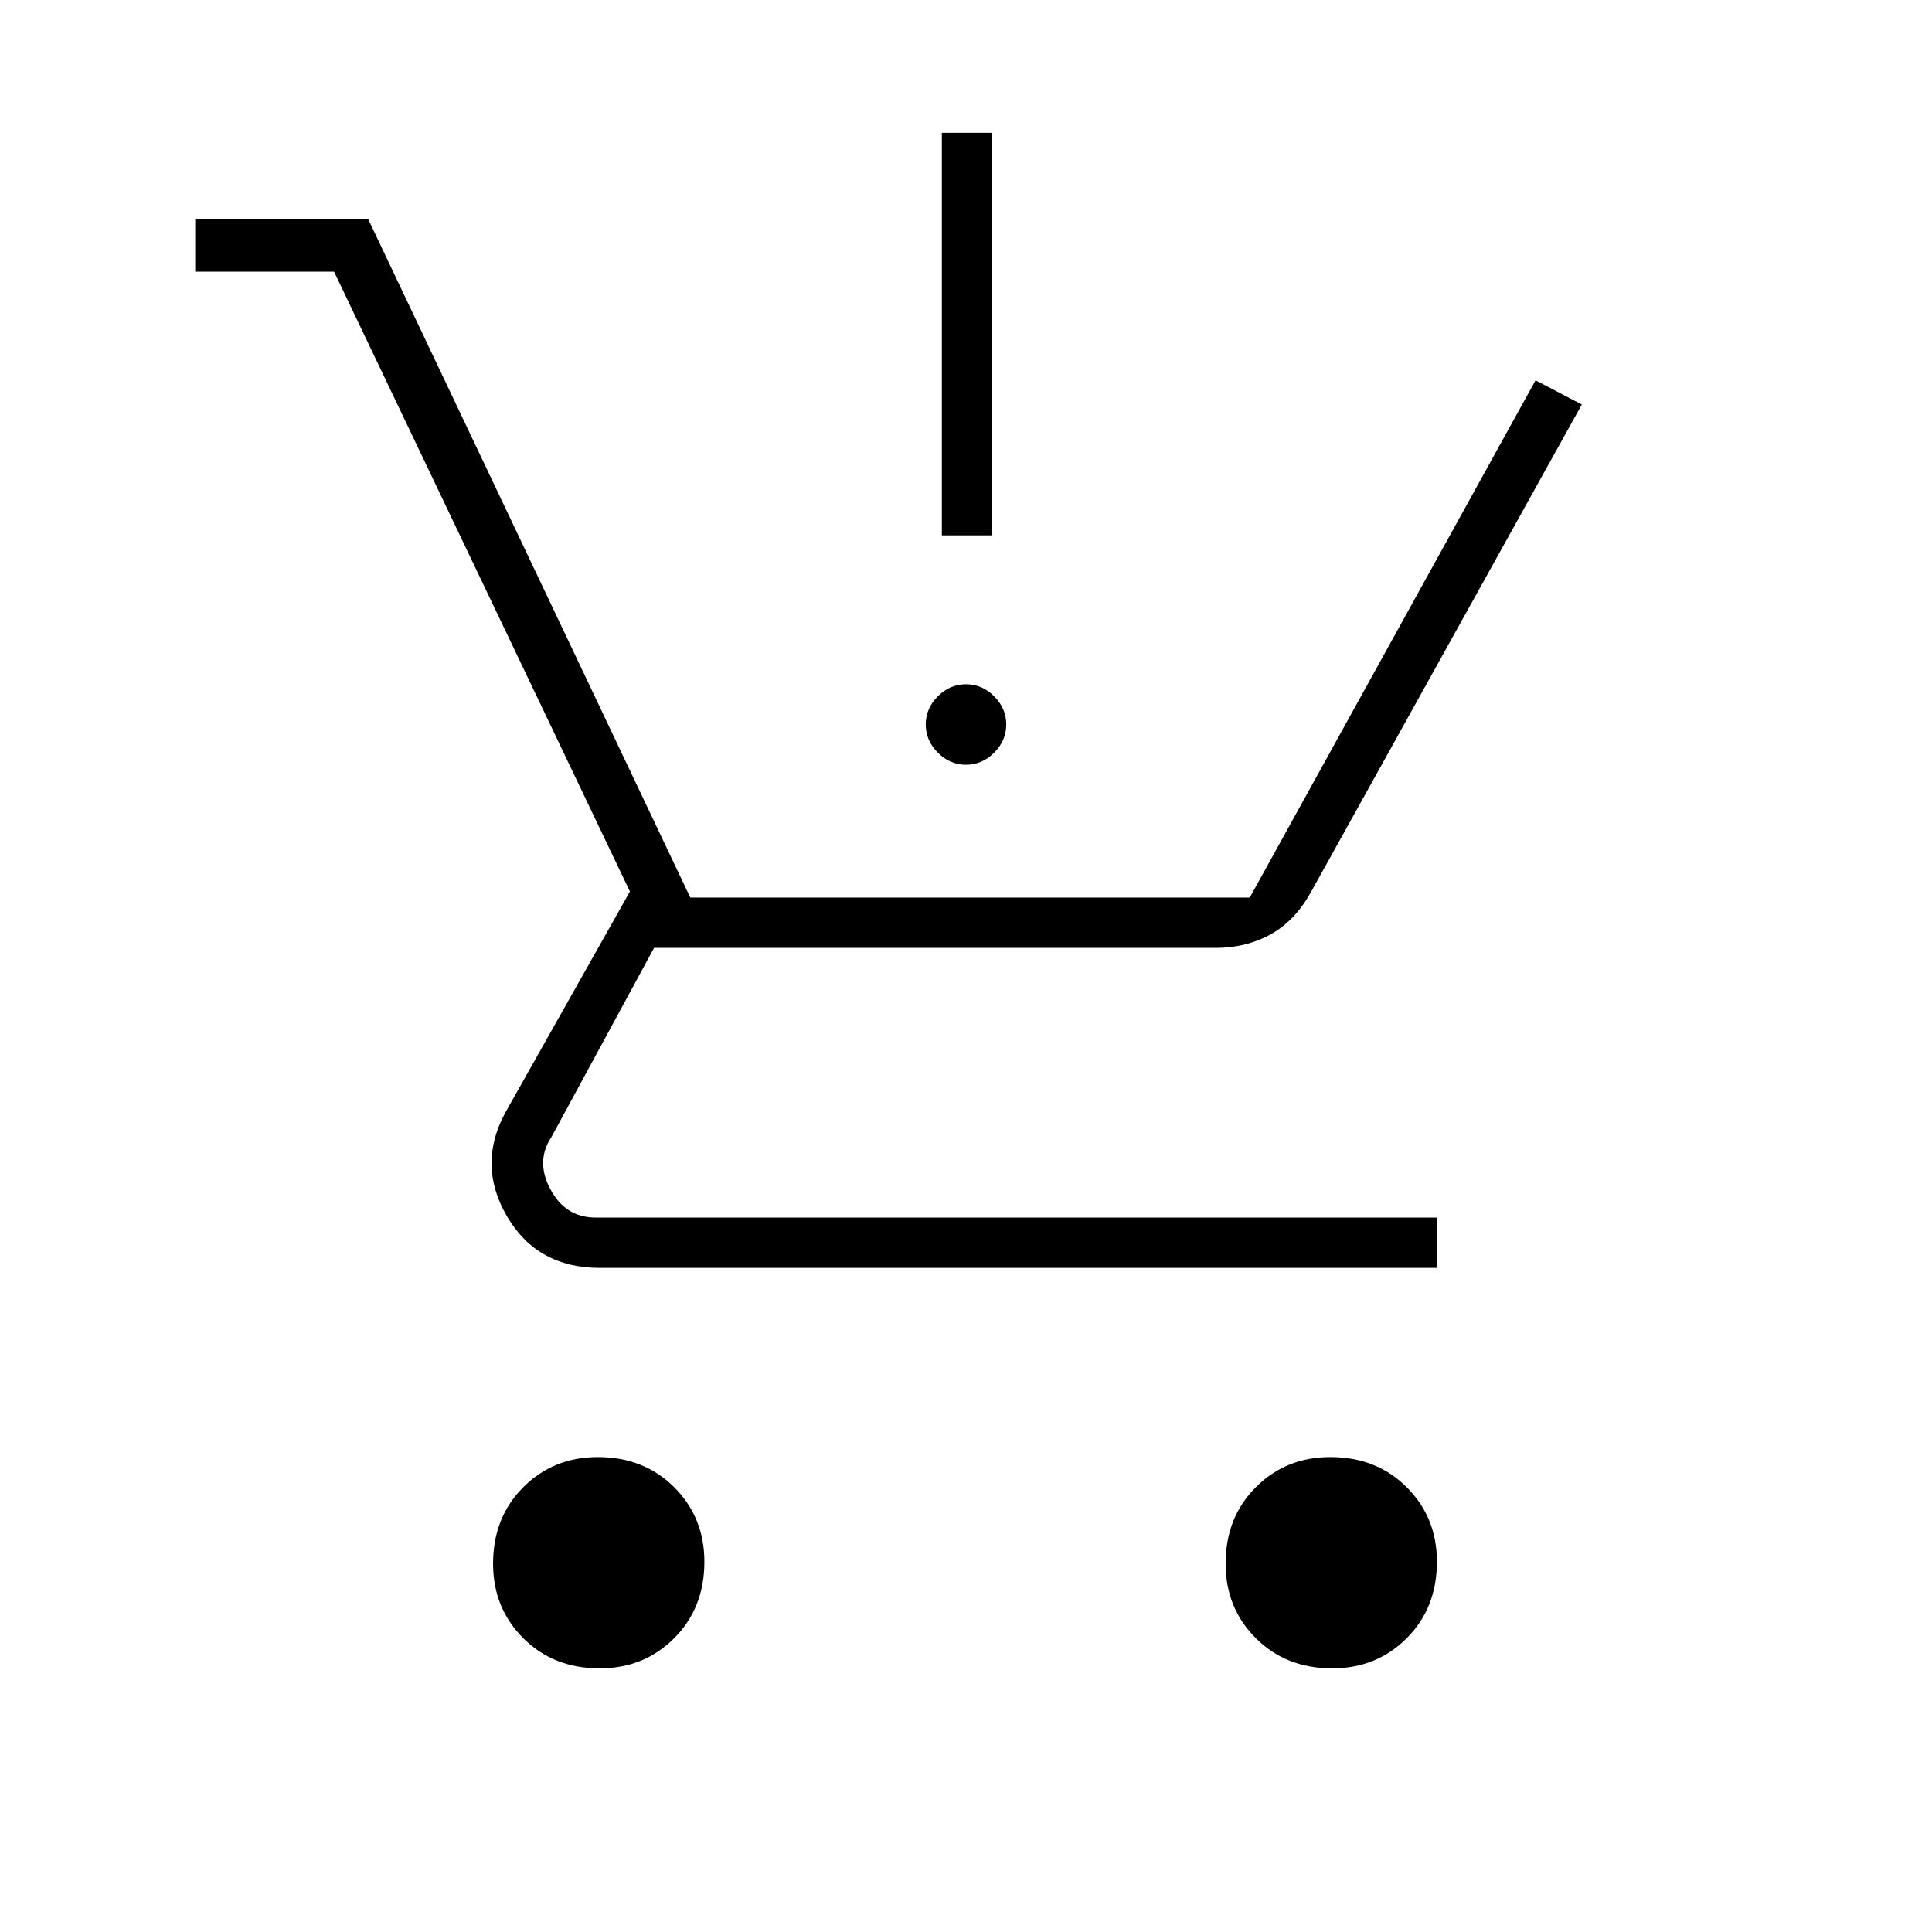 <svg xmlns="http://www.w3.org/2000/svg" height="24" width="24"><path d="M7.45 20.725q-.575 0-.95-.375t-.375-.925q0-.575.375-.95t.925-.375q.575 0 .95.375t.375.925q0 .575-.375.95t-.925.375Zm9.1 0q-.575 0-.95-.375t-.375-.925q0-.575.375-.95t.925-.375q.575 0 .95.375t.375.925q0 .575-.375.95t-.925.375ZM12 9.5q-.2 0-.35-.15-.15-.15-.15-.35 0-.2.15-.35.15-.15.35-.15.2 0 .35.15.15.15.15.35 0 .2-.15.35-.15.15-.35.15Zm-.3-2.85v-5h.625v5Zm-4.25 9.1q-.775 0-1.15-.637-.375-.638-.025-1.288l1.55-2.75-3.675-7.7H2.425v-.65h2.15l4 8.425h6.95l3.55-6.425.575.3-3.375 6.075q-.2.35-.5.512-.3.163-.675.163H8.125l-1.275 2.35q-.2.3-.012.65.187.35.562.35h10.45v.625Z"/></svg>